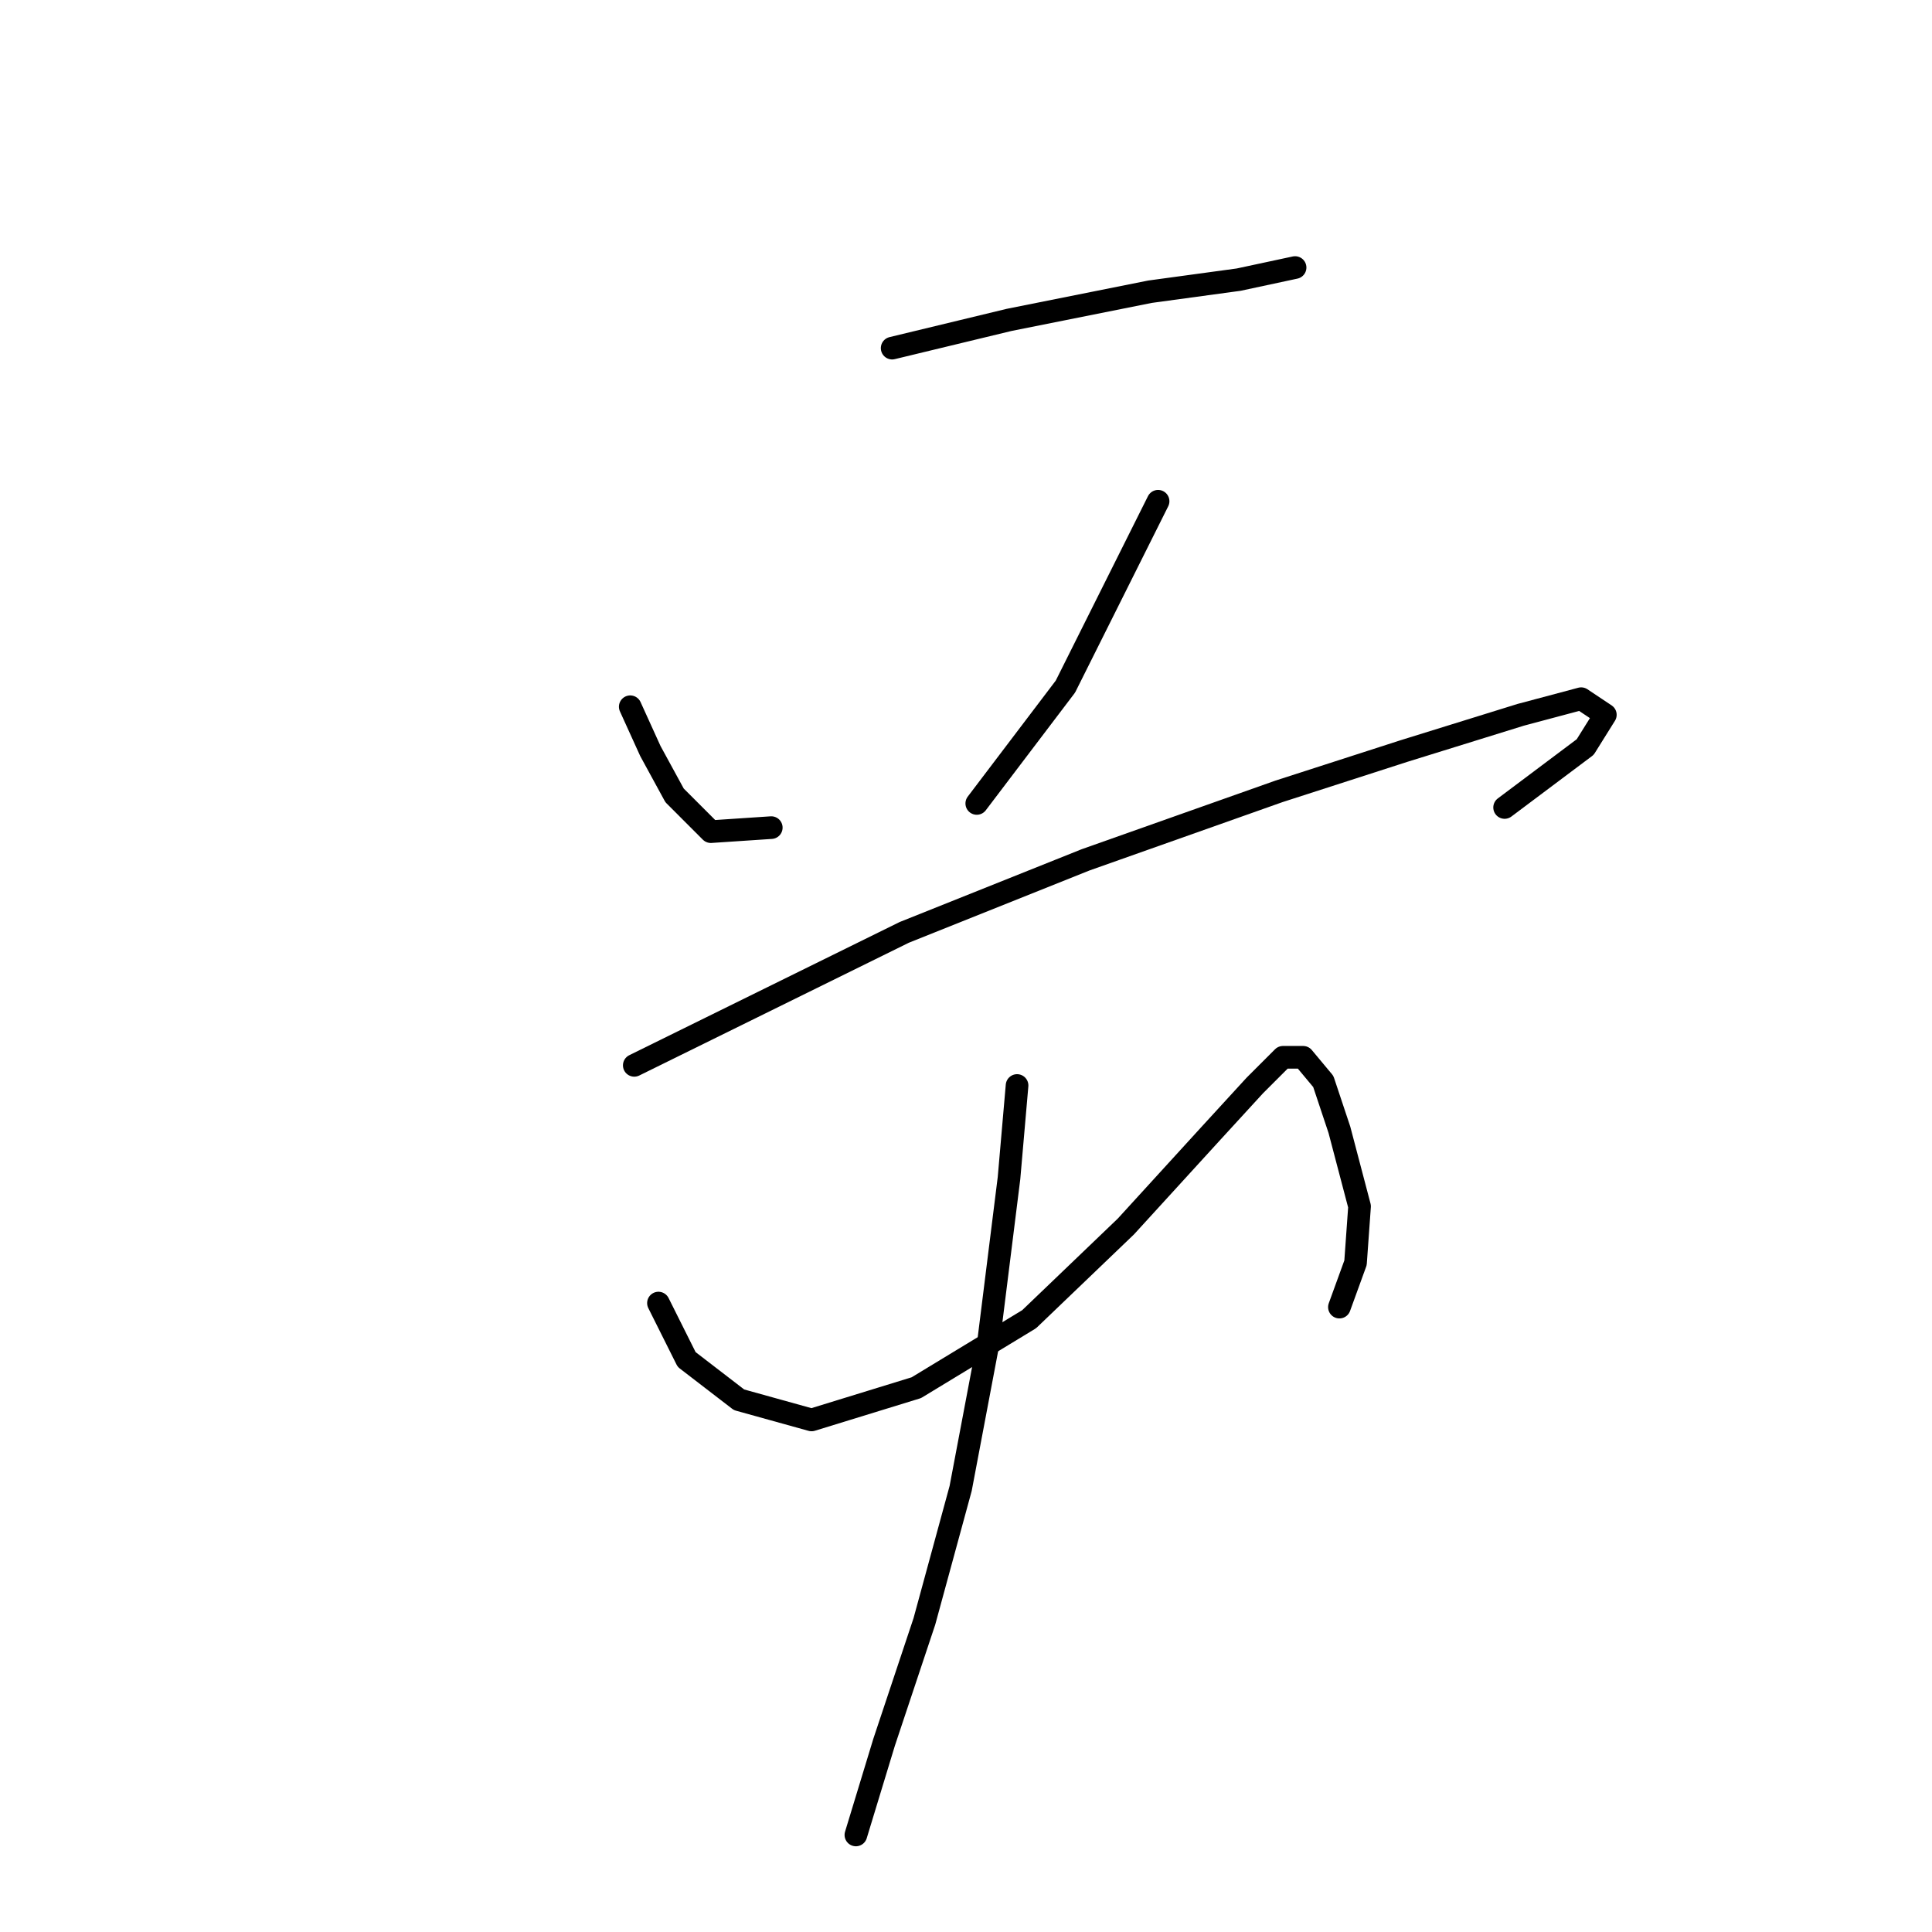 <?xml version="1.0" standalone="no"?>
    <svg width="256" height="256" xmlns="http://www.w3.org/2000/svg" version="1.1">
    <polyline stroke="black" stroke-width="3" stroke-linecap="round" fill="transparent" stroke-linejoin="round" points="118.215 46.129 133.698 42.392 152.385 38.654 164.131 37.053 171.606 35.451 171.606 35.451 " />
        <polyline stroke="black" stroke-width="3" stroke-linecap="round" fill="transparent" stroke-linejoin="round" points="83.511 93.647 86.18 99.52 89.384 105.393 94.189 110.198 102.198 109.664 102.198 109.664 " />
        <polyline stroke="black" stroke-width="3" stroke-linecap="round" fill="transparent" stroke-linejoin="round" points="153.453 66.418 141.173 90.977 129.427 106.461 129.427 106.461 " />
        <polyline stroke="black" stroke-width="3" stroke-linecap="round" fill="transparent" stroke-linejoin="round" points="84.045 141.165 119.816 123.546 143.842 113.935 169.47 104.859 186.021 99.52 201.504 94.715 209.513 92.579 212.716 94.715 210.047 98.986 199.369 106.995 199.369 106.995 " />
        <polyline stroke="black" stroke-width="3" stroke-linecap="round" fill="transparent" stroke-linejoin="round" points="87.248 172.665 90.985 180.14 97.926 185.479 107.537 188.149 121.418 183.877 136.368 174.801 149.181 162.521 160.393 150.241 166.266 143.834 170.004 140.097 172.673 140.097 175.343 143.3 177.479 149.707 180.148 159.851 179.614 167.326 177.479 173.199 177.479 173.199 " />
        <polyline stroke="black" stroke-width="3" stroke-linecap="round" fill="transparent" stroke-linejoin="round" points="134.766 143.834 133.698 156.114 131.029 177.47 127.291 197.225 122.486 214.844 117.147 230.861 113.41 243.141 113.41 243.141 " />
        </svg>